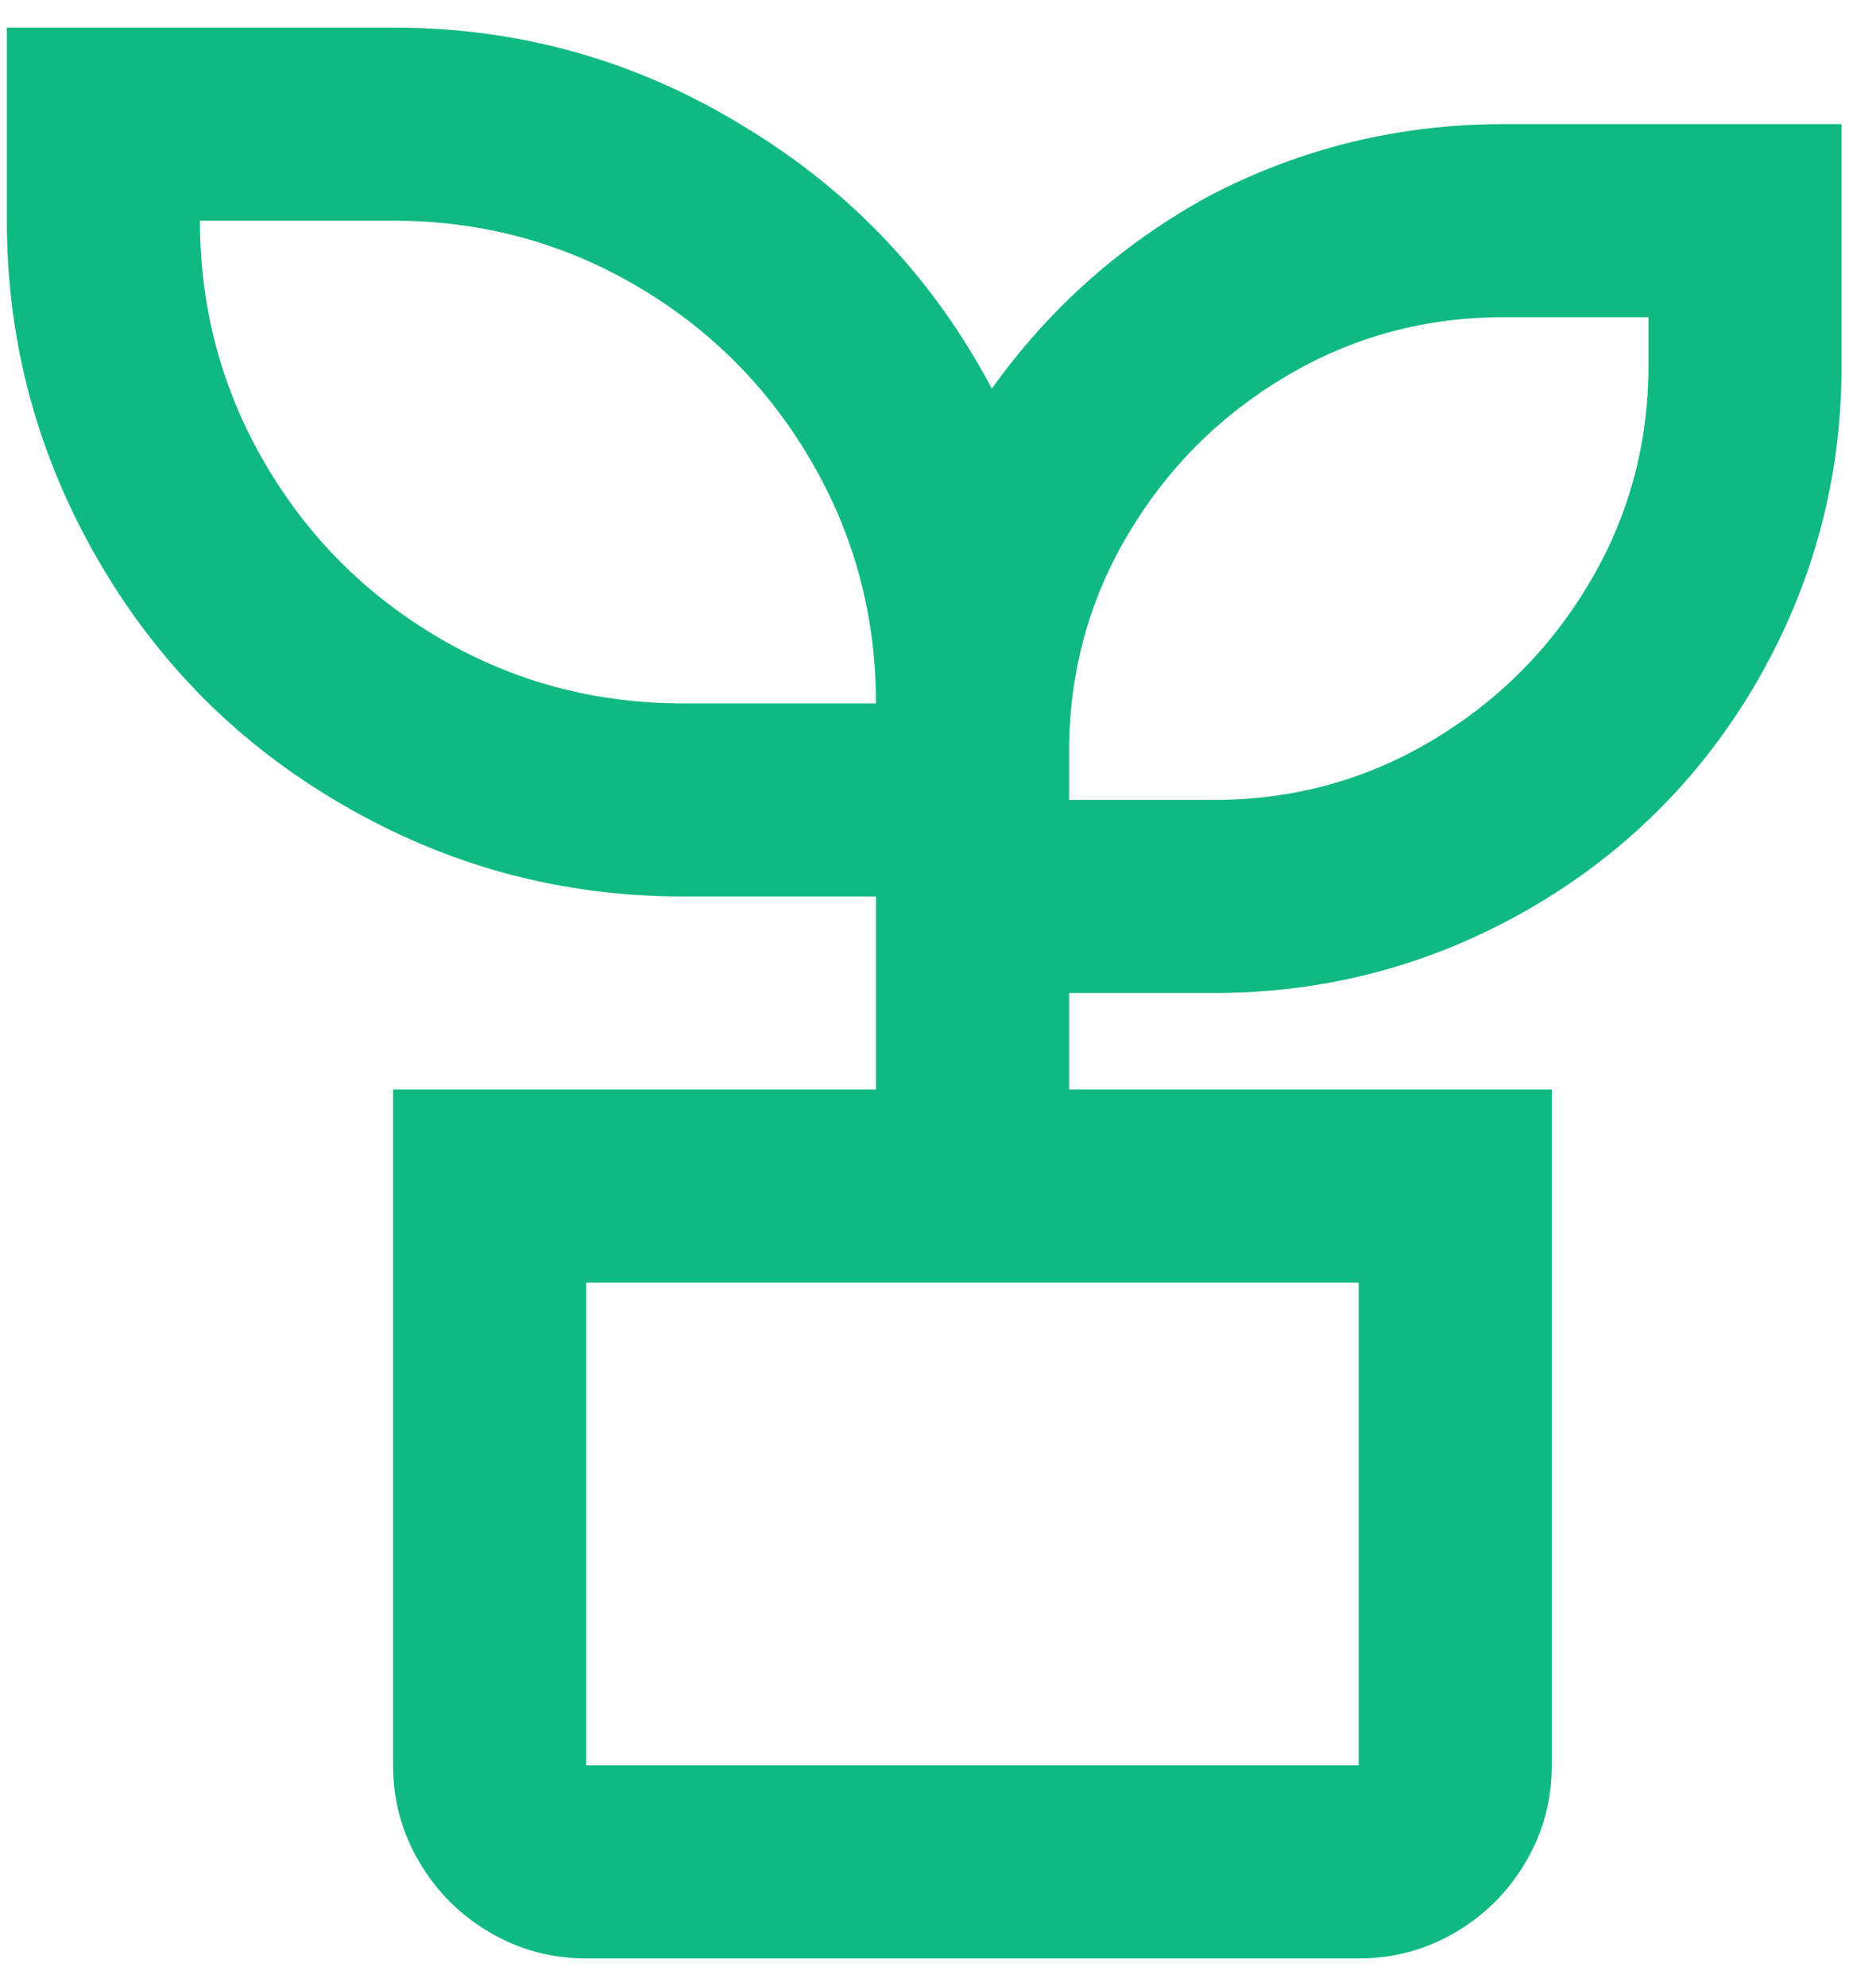 <svg width="17" height="18" viewBox="0 0 17 18" fill="none" xmlns="http://www.w3.org/2000/svg">
<path d="M3.562 0.25C4.718 0.25 5.785 0.553 6.765 1.16C7.722 1.743 8.463 2.531 8.988 3.522C9.512 2.788 10.172 2.204 10.965 1.772C11.793 1.341 12.68 1.125 13.625 1.125H16.688V3.312C16.688 4.339 16.431 5.296 15.918 6.183C15.416 7.046 14.733 7.728 13.87 8.23C12.983 8.743 12.027 9 11 9H9.688V9.875H14.062V16C14.062 16.315 13.984 16.607 13.826 16.875C13.669 17.143 13.456 17.356 13.188 17.514C12.919 17.671 12.627 17.75 12.312 17.75H5.312C4.997 17.75 4.706 17.671 4.438 17.514C4.169 17.356 3.956 17.143 3.799 16.875C3.641 16.607 3.562 16.315 3.562 16V9.875H7.938V8.125H6.188C5.079 8.125 4.047 7.845 3.09 7.285C2.168 6.748 1.439 6.019 0.902 5.098C0.343 4.141 0.062 3.108 0.062 2V0.25H3.562ZM12.312 11.625H5.312V16H12.312V11.625ZM14.938 2.875H13.625C12.913 2.875 12.257 3.053 11.656 3.409C11.055 3.765 10.577 4.243 10.221 4.844C9.865 5.445 9.688 6.101 9.688 6.812V7.25H11C11.712 7.25 12.368 7.072 12.969 6.716C13.57 6.36 14.048 5.882 14.404 5.281C14.76 4.68 14.938 4.024 14.938 3.312V2.875ZM3.562 2H1.812C1.812 2.793 2.008 3.525 2.399 4.196C2.79 4.867 3.32 5.398 3.991 5.789C4.662 6.18 5.394 6.375 6.188 6.375H7.938C7.938 5.582 7.742 4.85 7.351 4.179C6.96 3.508 6.43 2.977 5.759 2.586C5.088 2.195 4.356 2 3.562 2Z" fill="#10B981"/>
</svg>
